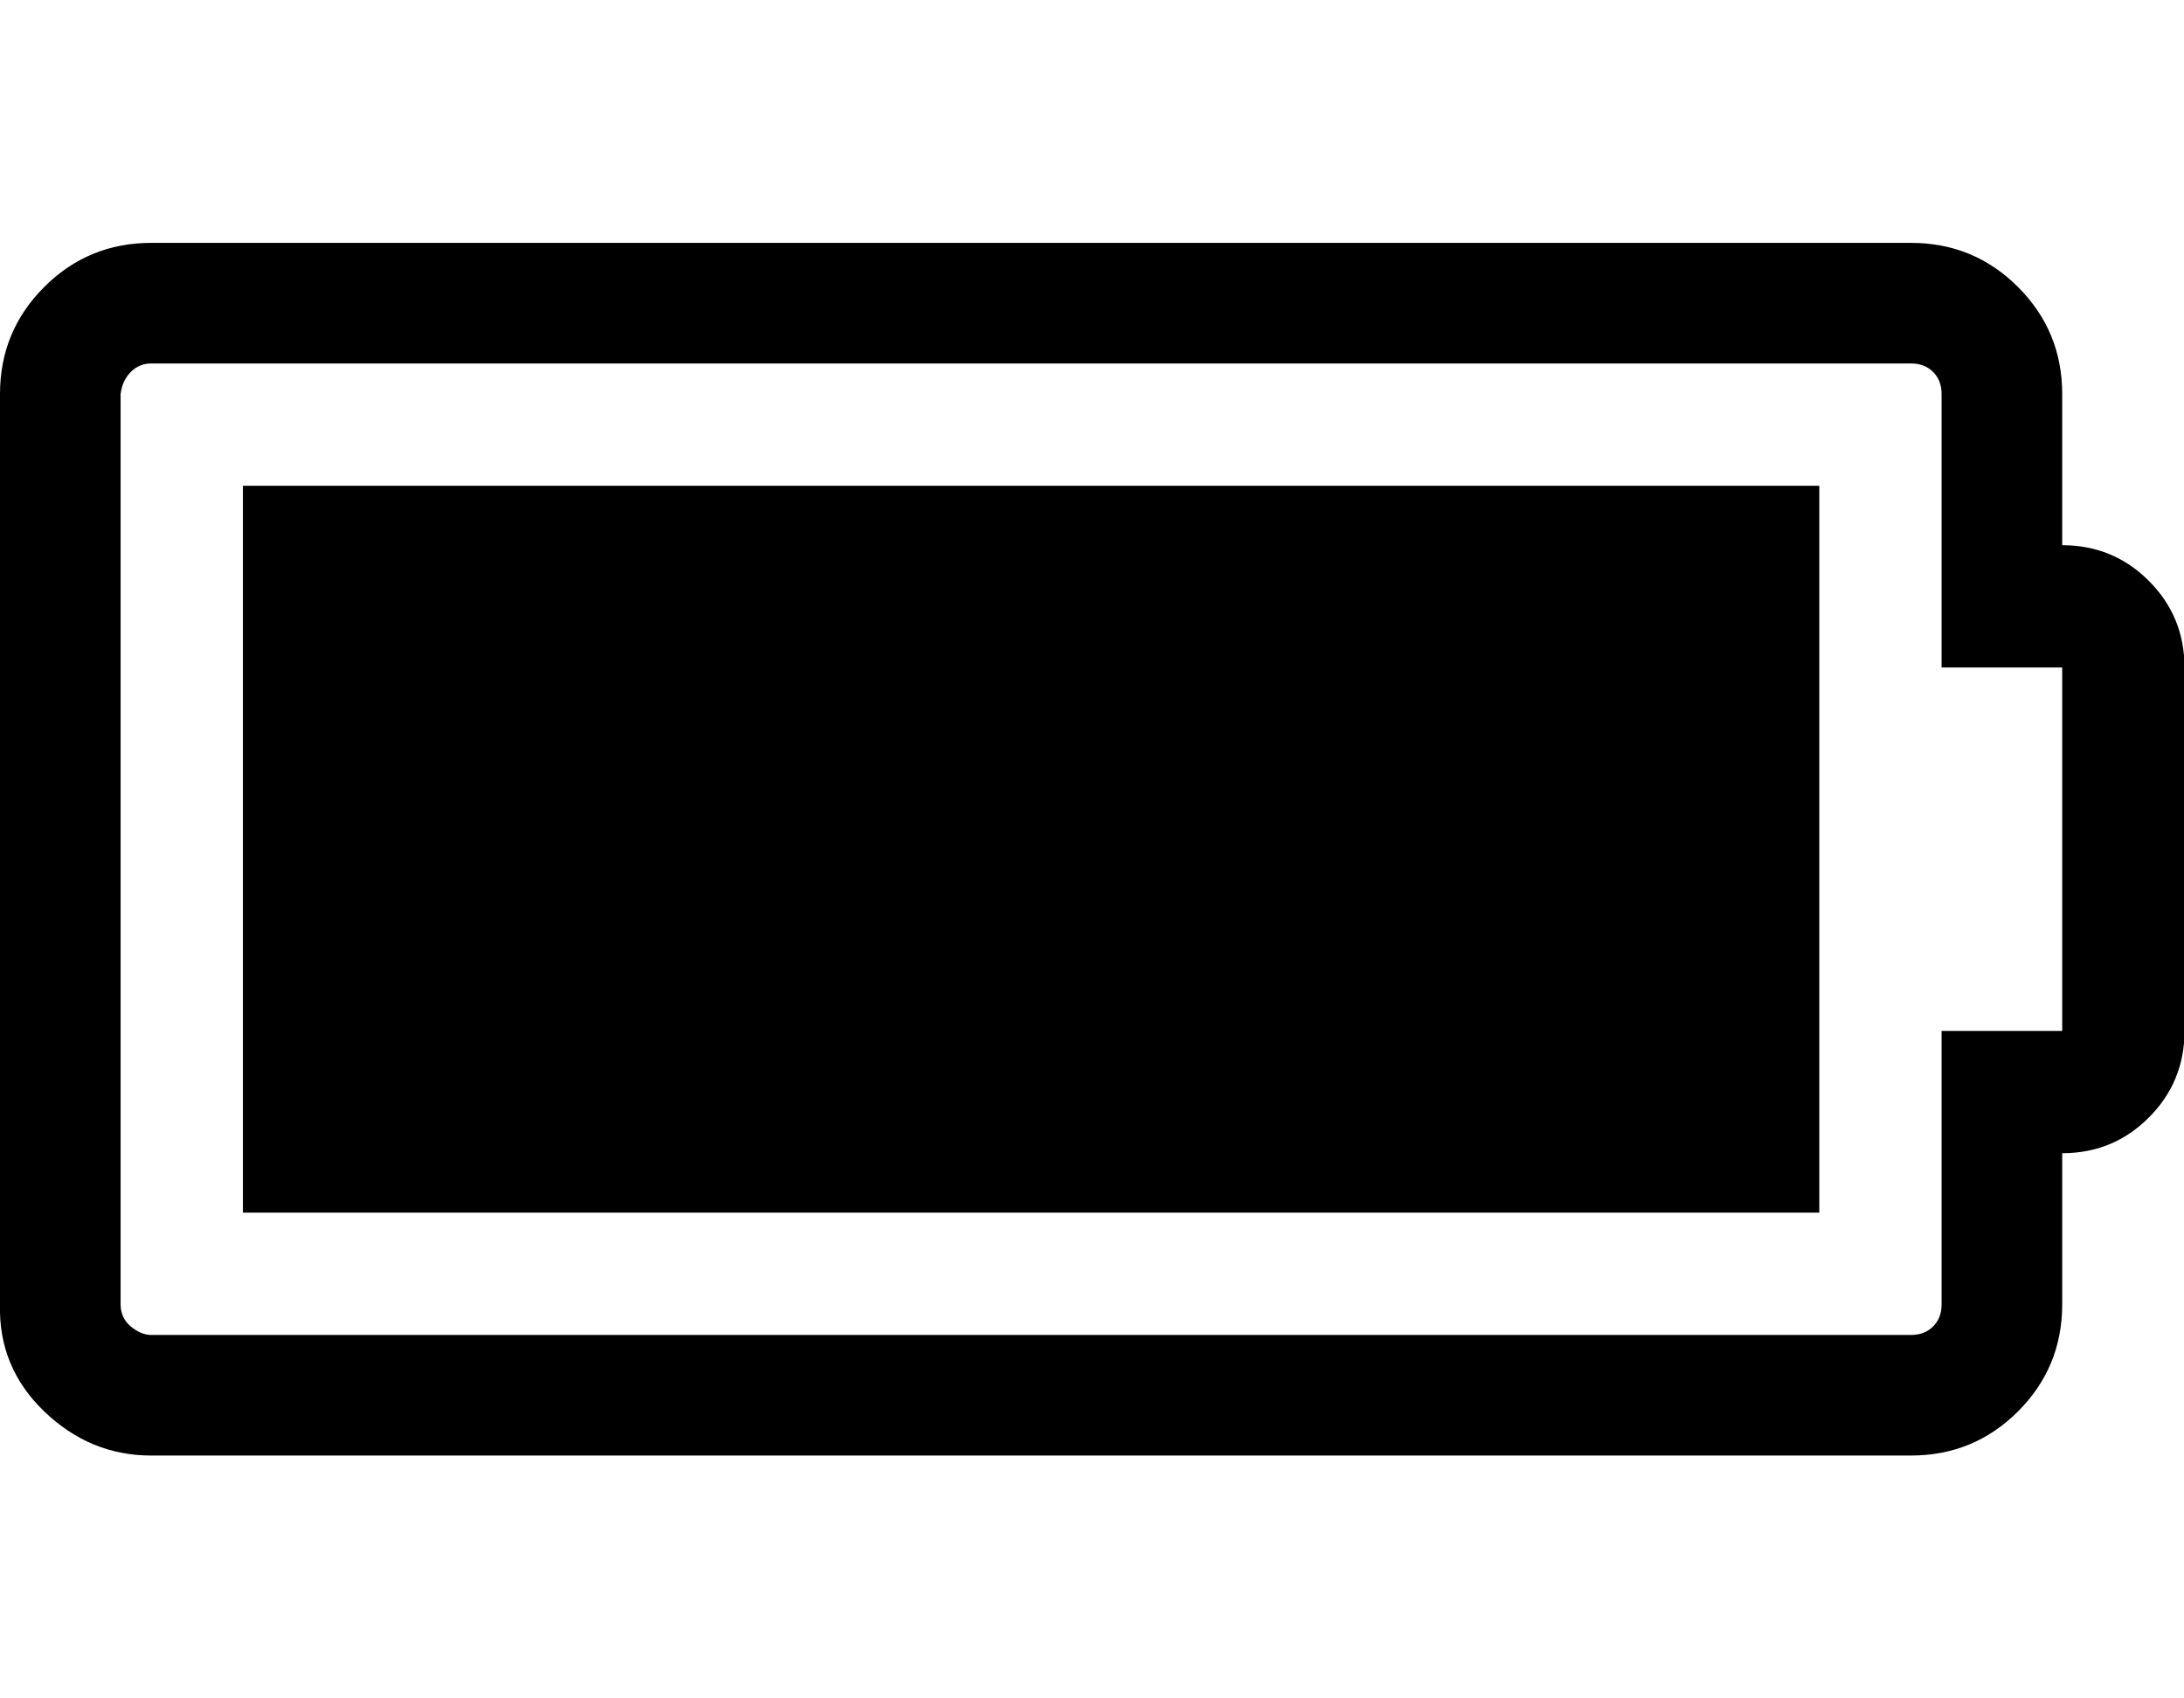 <svg xmlns="http://www.w3.org/2000/svg" viewBox="0 0 1285.7 1000"><path d="M1071 286v428H143V286h928zm72 321h71V393h-71V232q0-8-5-13t-13-5H89q-7 0-12 5t-6 13v536q0 8 6 13t12 5h1036q8 0 13-5t5-13V607zm143-214v214q0 30-21 51t-51 21v89q0 37-26 63t-63 26H89q-36 0-63-26T0 768V232q0-37 26-63t63-26h1036q37 0 63 26t26 63v89q30 0 51 21t21 51z"/></svg>
